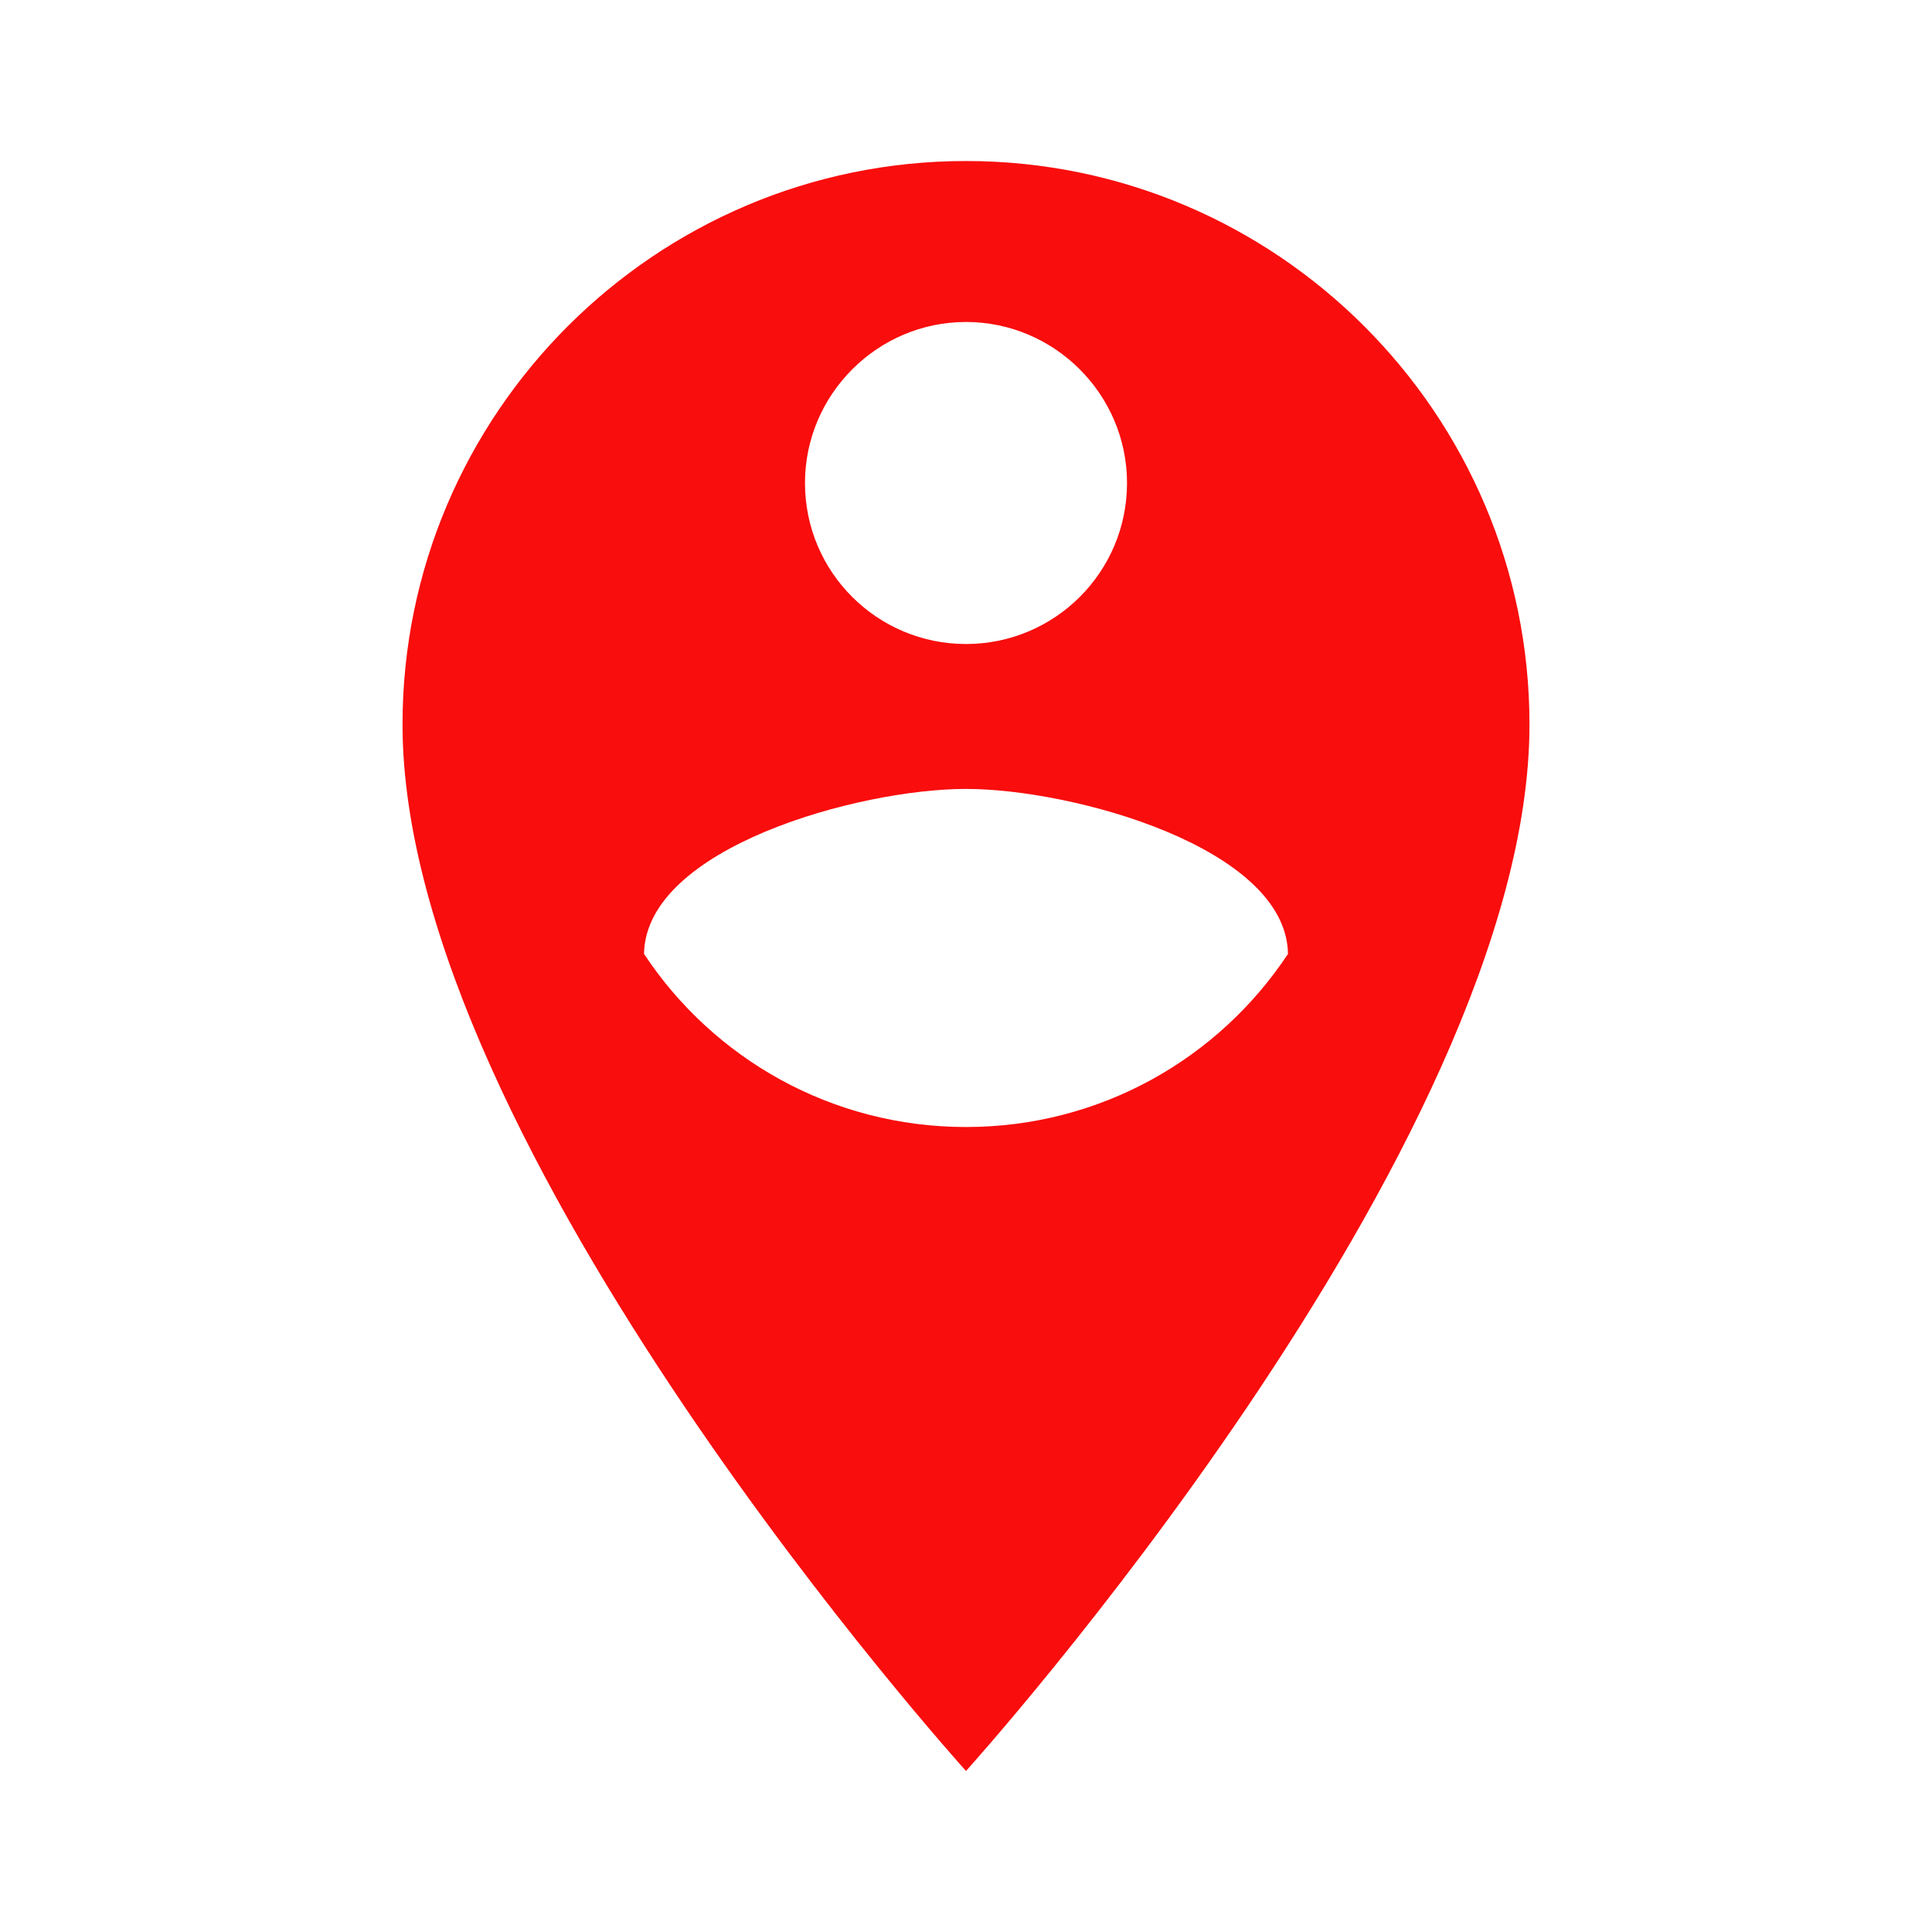 <svg width="40" height="40" viewBox="0 0 35 35" fill="none" xmlns="http://www.w3.org/2000/svg">
  <style>
    @keyframes pulsate {

      0%,
      to {
        transform: scale(1)
      }

      50% {
        transform: scale(.9)
      }
    }
  </style>
<g style="animation:pulsate .5s ease-in-out infinite both;transform-origin:center center">
<path d="M17.5 2.917C11.871 2.917 7.292 7.496 7.292 13.125C7.292 20.781 17.5 32.083 17.5 32.083C17.5 32.083 27.708 20.781 27.708 13.125C27.708 7.496 23.129 2.917 17.5 2.917ZM17.5 5.833C19.104 5.833 20.417 7.146 20.417 8.75C20.417 10.369 19.104 11.667 17.5 11.667C15.896 11.667 14.583 10.369 14.583 8.75C14.583 7.146 15.896 5.833 17.5 5.833ZM17.5 20.417C15.065 20.417 12.921 19.177 11.667 17.281C11.696 15.356 15.56 14.292 17.5 14.292C19.44 14.292 23.304 15.356 23.333 17.281C22.079 19.177 19.935 20.417 17.5 20.417Z" fill="#F90D0D"/>
  </g>
</svg>
